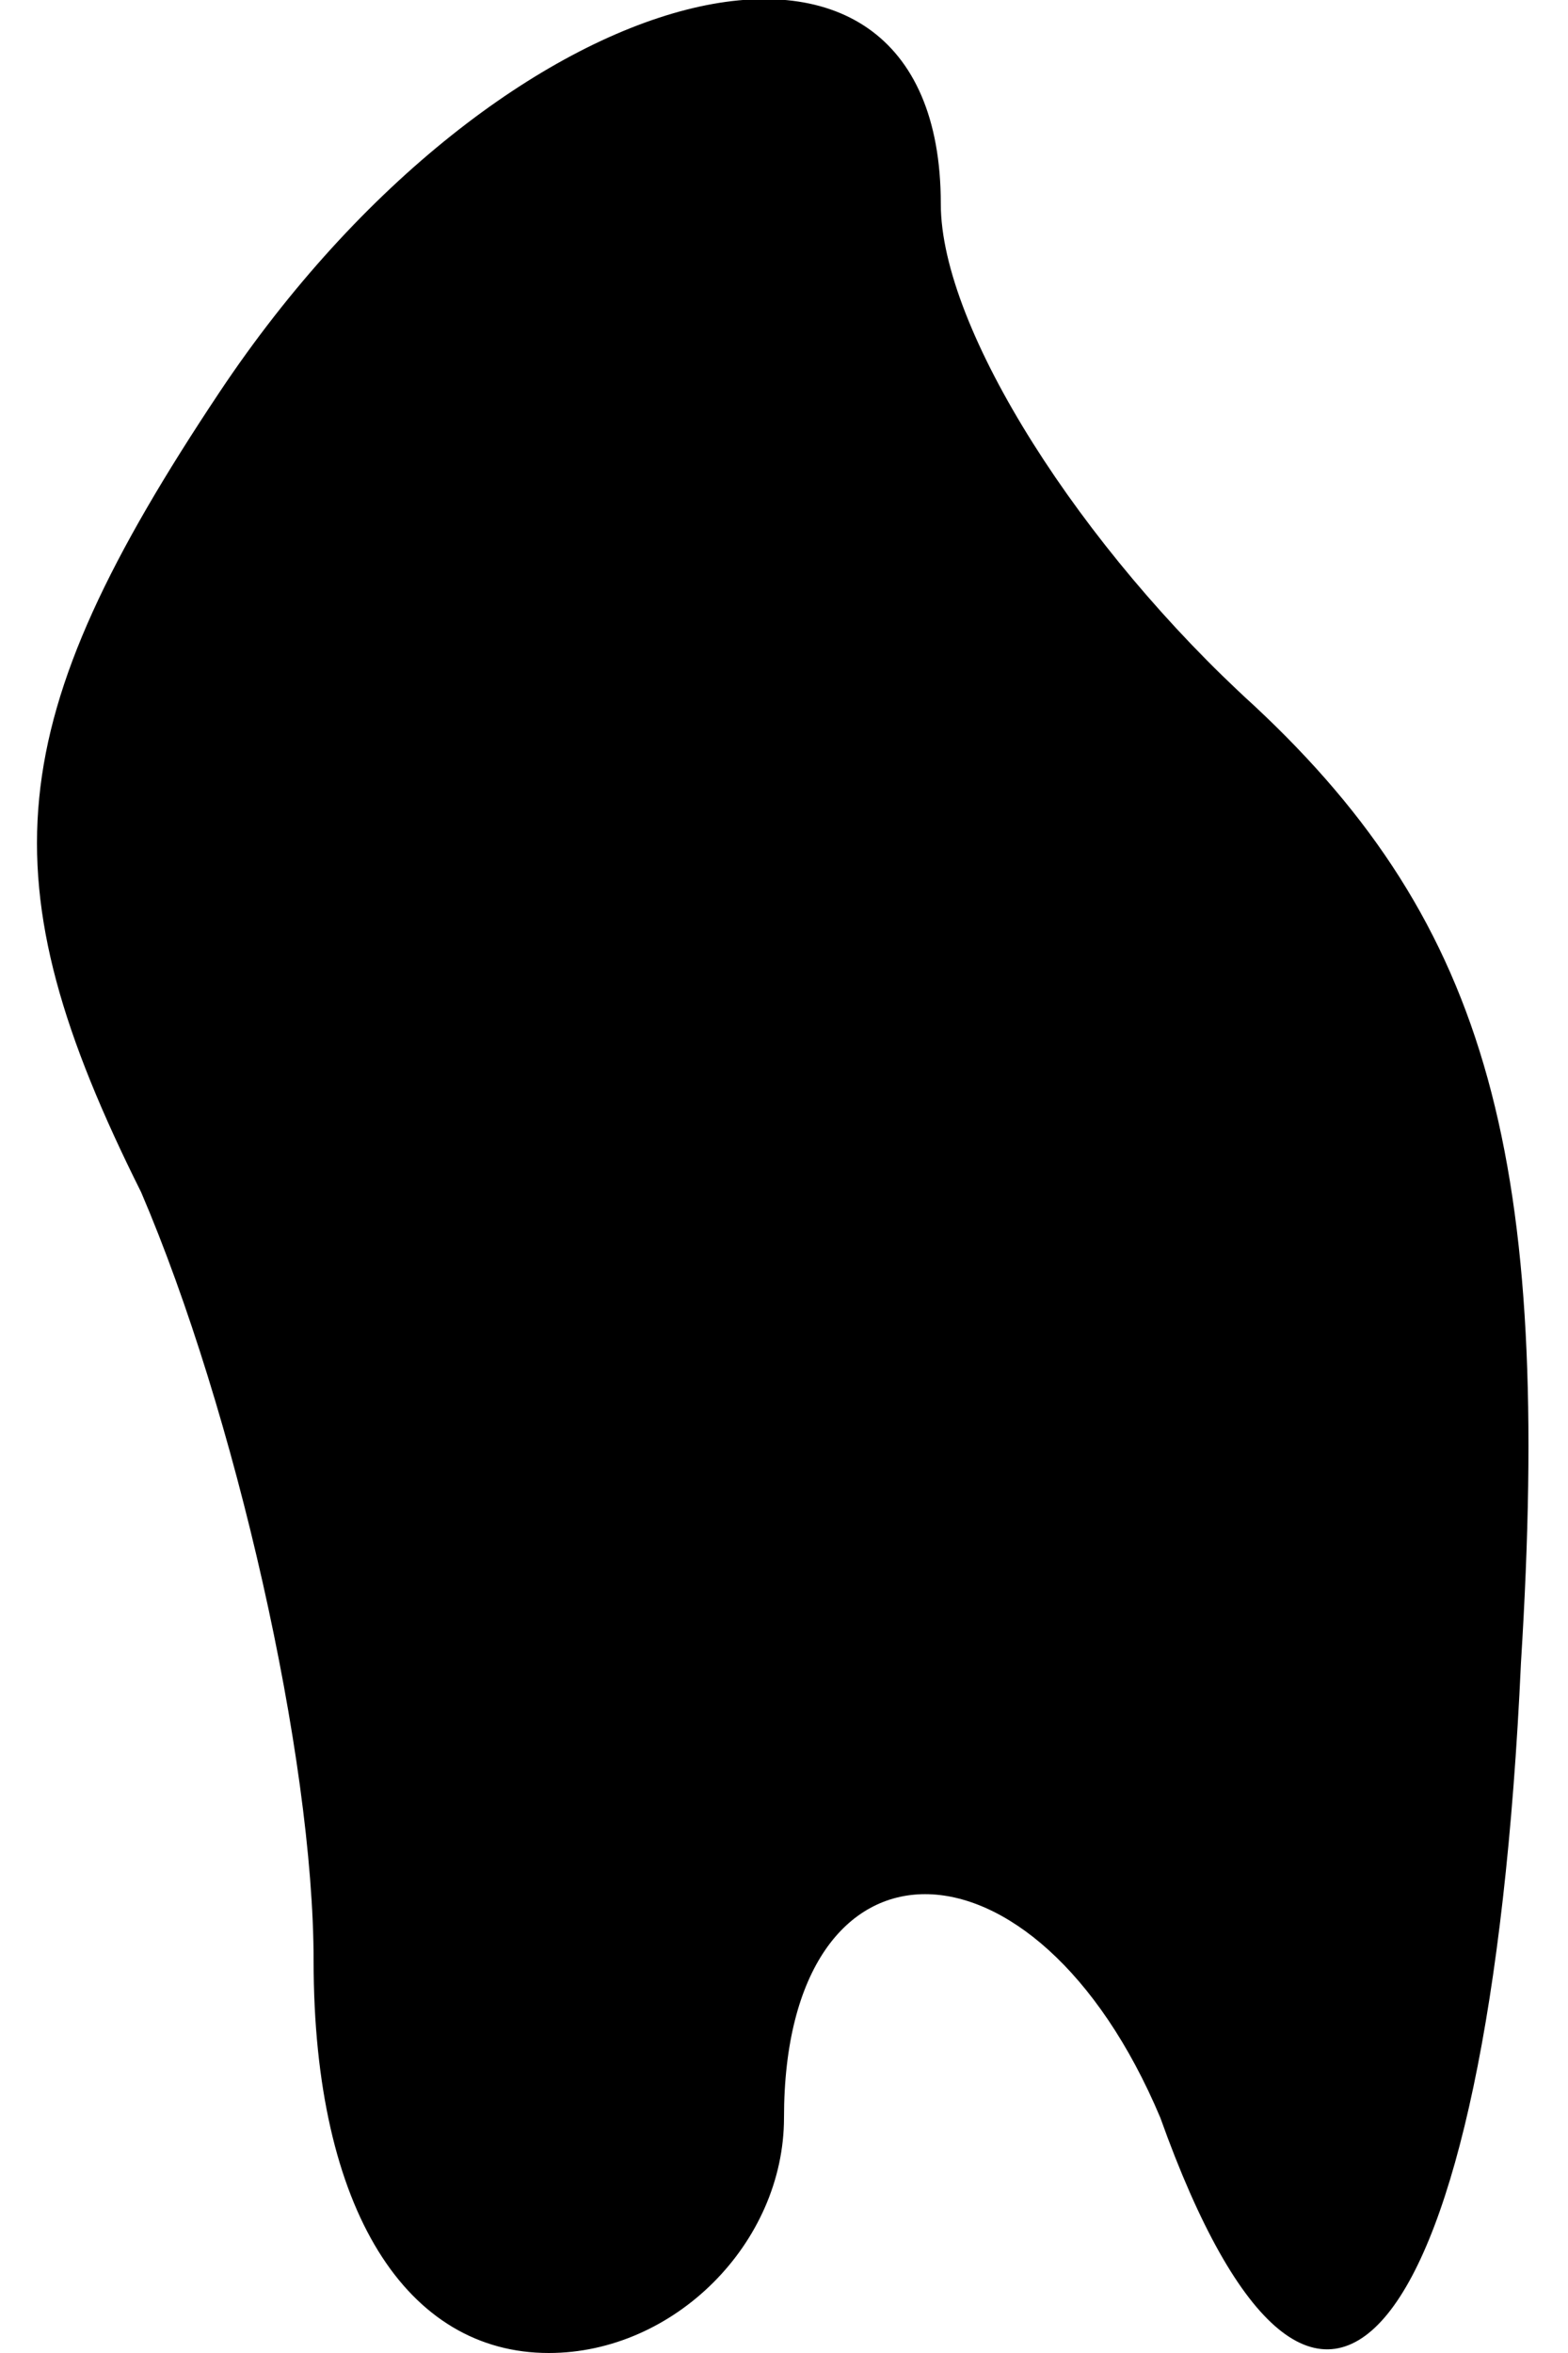 <?xml version="1.0" standalone="no"?>
<!DOCTYPE svg PUBLIC "-//W3C//DTD SVG 20010904//EN"
 "http://www.w3.org/TR/2001/REC-SVG-20010904/DTD/svg10.dtd">
<svg version="1.0" xmlns="http://www.w3.org/2000/svg"
 width="10pt" height="15pt" viewBox="0 0 10 15"
 preserveAspectRatio="xMidYMid meet">
<g transform="translate(0,15) scale(0.1,-0.1)"
fill="#000000" stroke="none">
<path fill="#000000" stroke="none" d="M14 125 c-14 -21 -15 -31 -5 -51 6 -14
11 -36 11 -49 0 -16 6 -25 15 -25 8 0 15 7 15 15 0 19 16 19 24 0 10 -28 21
-15 23 29 2 32 -2 47 -17 61 -11 10 -20 24 -20 32 0 22 -28 15 -46 -12z"/>
</g>
</svg>

